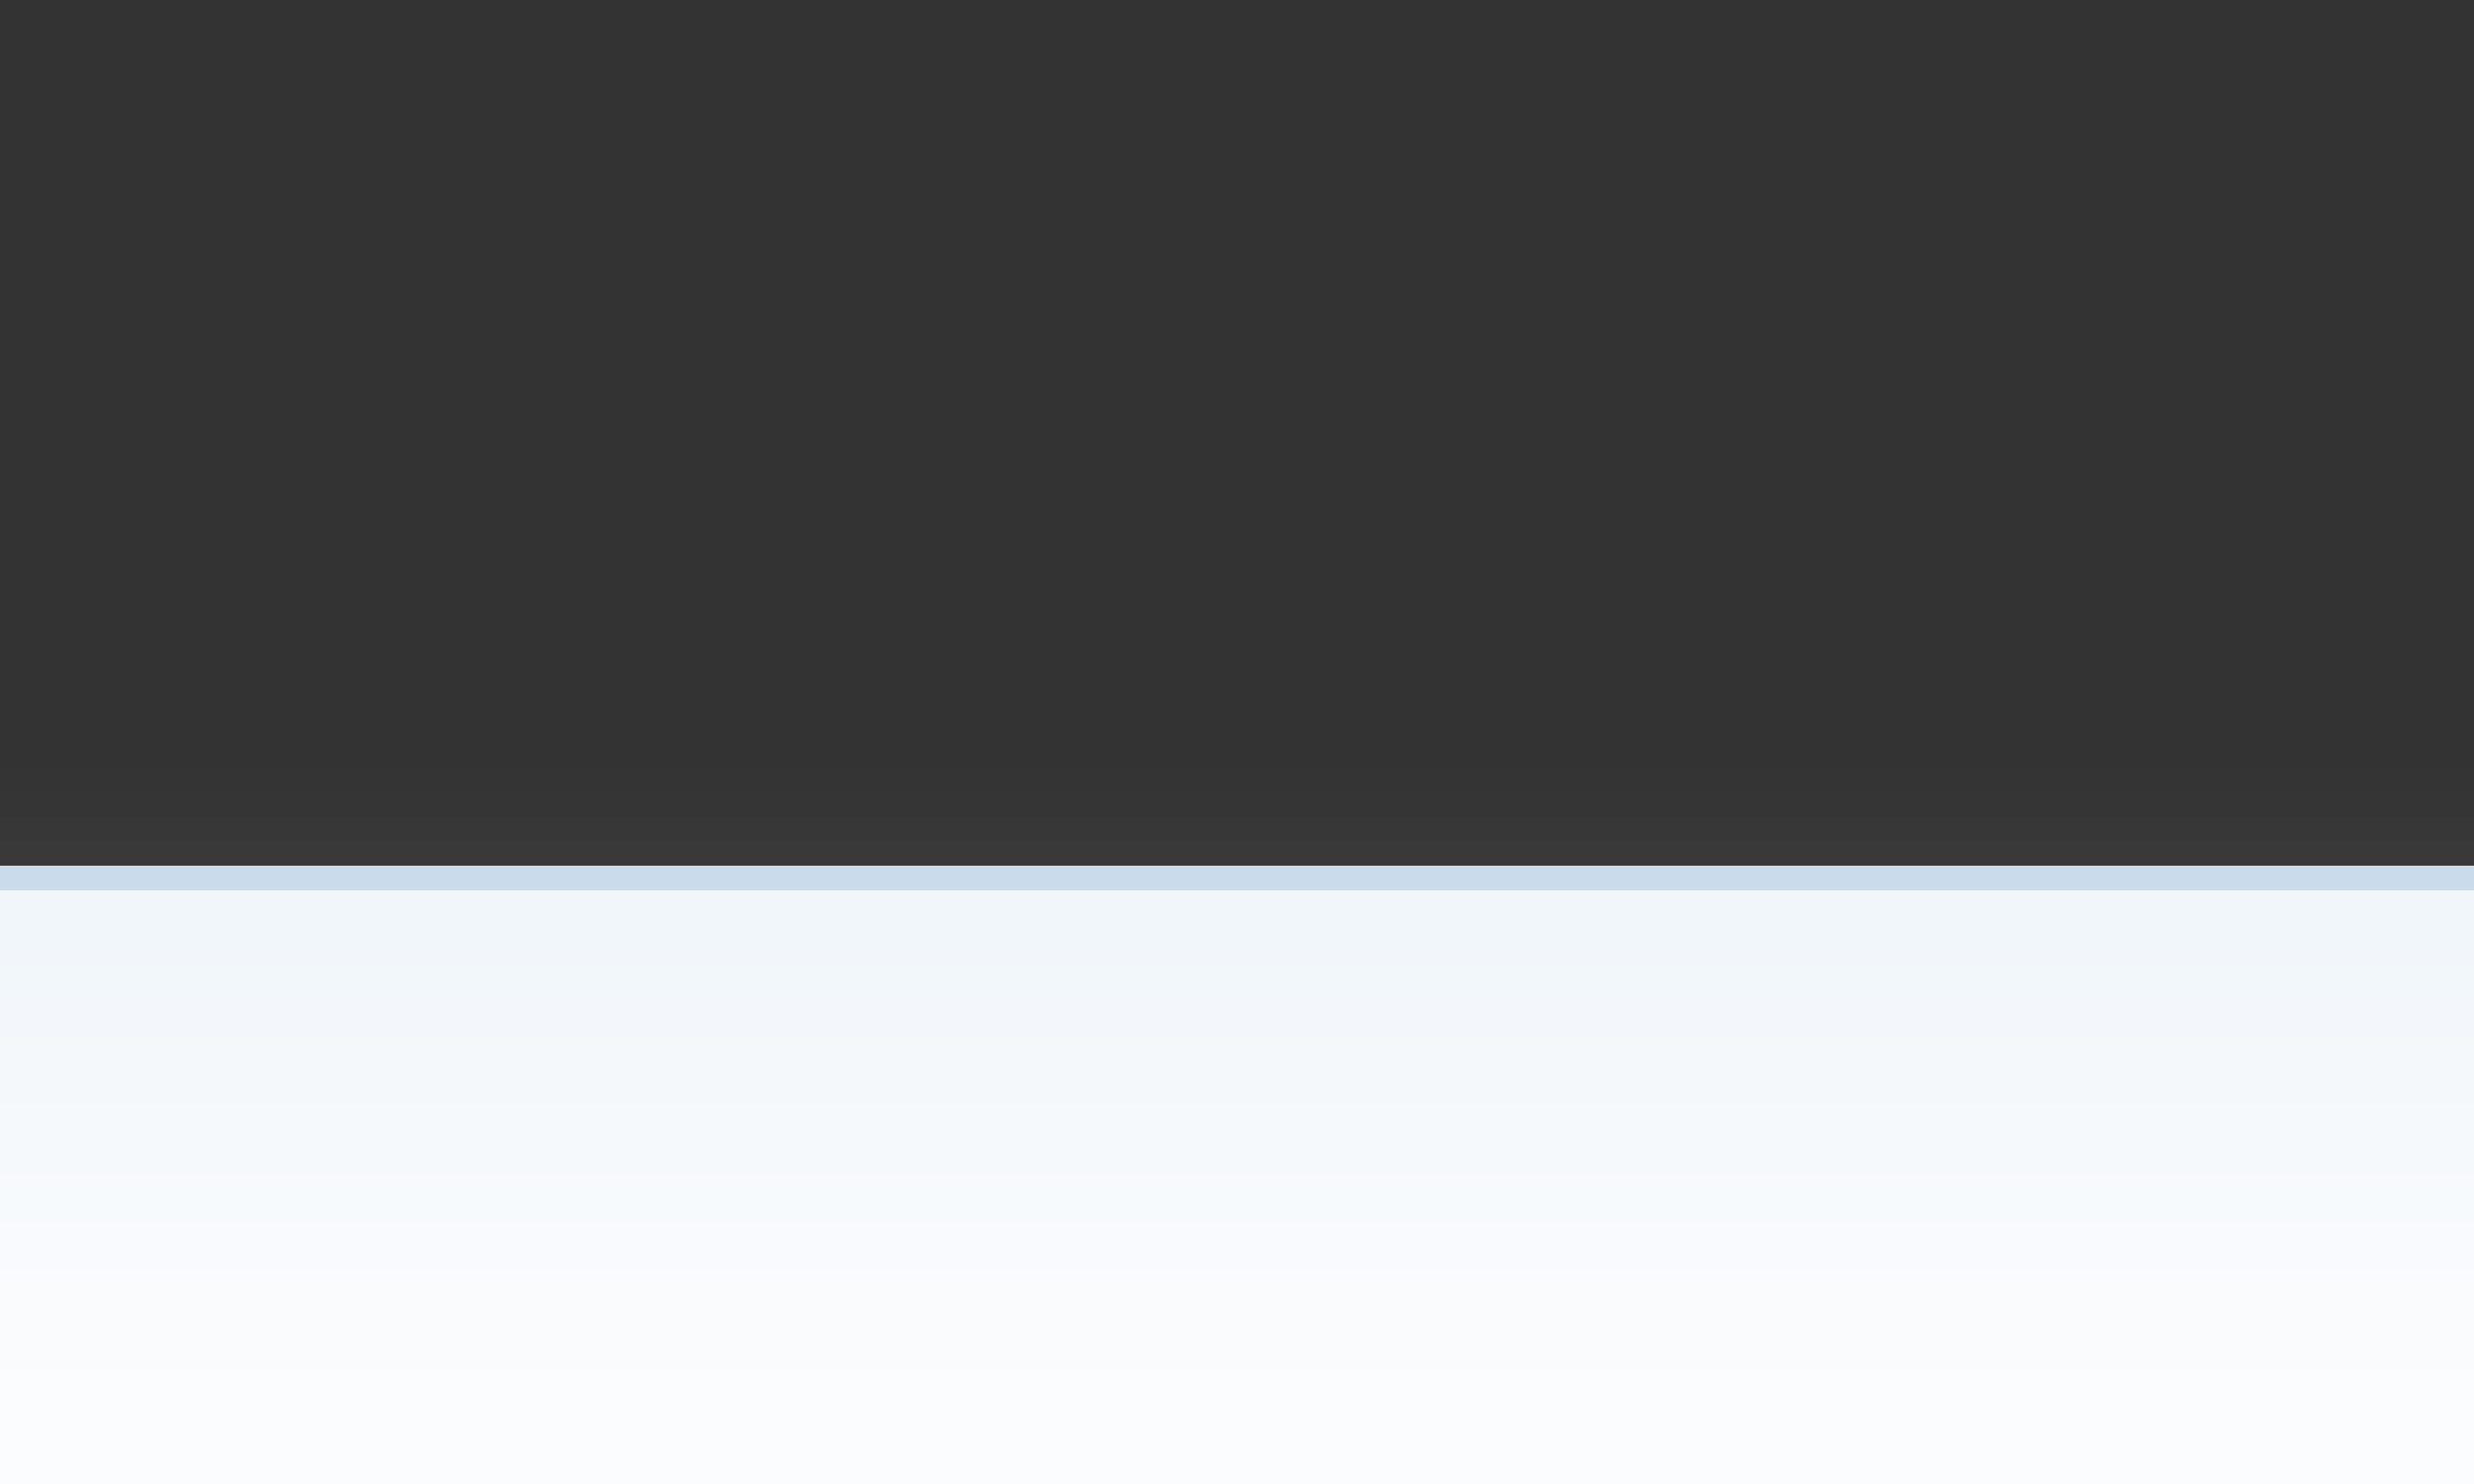 <?xml version="1.0" encoding="UTF-8"?>
<!DOCTYPE svg PUBLIC "-//W3C//DTD SVG 1.1 Tiny//EN" "http://www.w3.org/Graphics/SVG/1.1/DTD/svg11-tiny.dtd">
<svg baseProfile="tiny" version="1.1" xmlns="http://www.w3.org/2000/svg" xmlns:xlink="http://www.w3.org/1999/xlink" width="100" height="60" viewBox="-0.5 0.5 100 60">
<rect x="-0.5" y="0.5" width="100" height="60" fill="#333333" stroke="none"/>
<g>
<rect x="-0.5" y="31.5" fill="#656B6B" fill-opacity="0.01" width="100" height="29"/>
<rect x="-0.5" y="32.5" fill="#656B6B" fill-opacity="0.02" width="100" height="28"/>
<rect x="-0.5" y="33.5" fill="#656B6B" fill-opacity="0.03" width="100" height="27"/>
<rect x="-0.5" y="34.5" fill="#656B6B" fill-opacity="0.05" width="100" height="26"/>
<path fill="#656B6B" fill-opacity="0.06" d="M99.5,60.5v-25c-14.934,0-69.699,0-100,0v25H99.5z"/>
<path fill="#656B6B" fill-opacity="0.1" d="M99.5,60.5v-24c-15.518,0-69.87,0-100,0v24H99.5z"/>
<path fill="#656B6B" fill-opacity="0.1" d="M99.5,60.5v-23c-16.041,0-70.021,0-100,0v23H99.5z"/>
<path fill="#656B6B" fill-opacity="0.1" d="M99.5,60.5v-22c-16.975,0-70.292,0-100,0v22H99.5z"/>
<rect x="-0.5" y="35.5" fill="#CADCEC" width="100" height="1"/>
<rect x="-0.5" y="36.5" fill="url(#XMLID_2_)" width="100" height="24"/>
<rect x="-0.5" y="0.5" fill="none" width="100" height="60"/>
<defs>
<linearGradient id="XMLID_2_" gradientUnits="userSpaceOnUse" x1="49.5" y1="54.498" x2="49.5" y2="-80.502" gradientTransform="matrix(1 0 0 -1 0 59)">
<stop offset="0" style="stop-color:#DEE9F3"/>
<stop offset="0.096" style="stop-color:#E6EFF6"/>
<stop offset="0.357" style="stop-color:#F9FBFD"/>
<stop offset="0.545" style="stop-color:#FFFFFF"/>
<stop offset="0.669" style="stop-color:#FBFCFE"/>
<stop offset="0.795" style="stop-color:#EFF4F9"/>
<stop offset="0.922" style="stop-color:#DAE7F2"/>
<stop offset="1" style="stop-color:#CADCEC"/>
</linearGradient>
</defs>
</g>
</svg>
